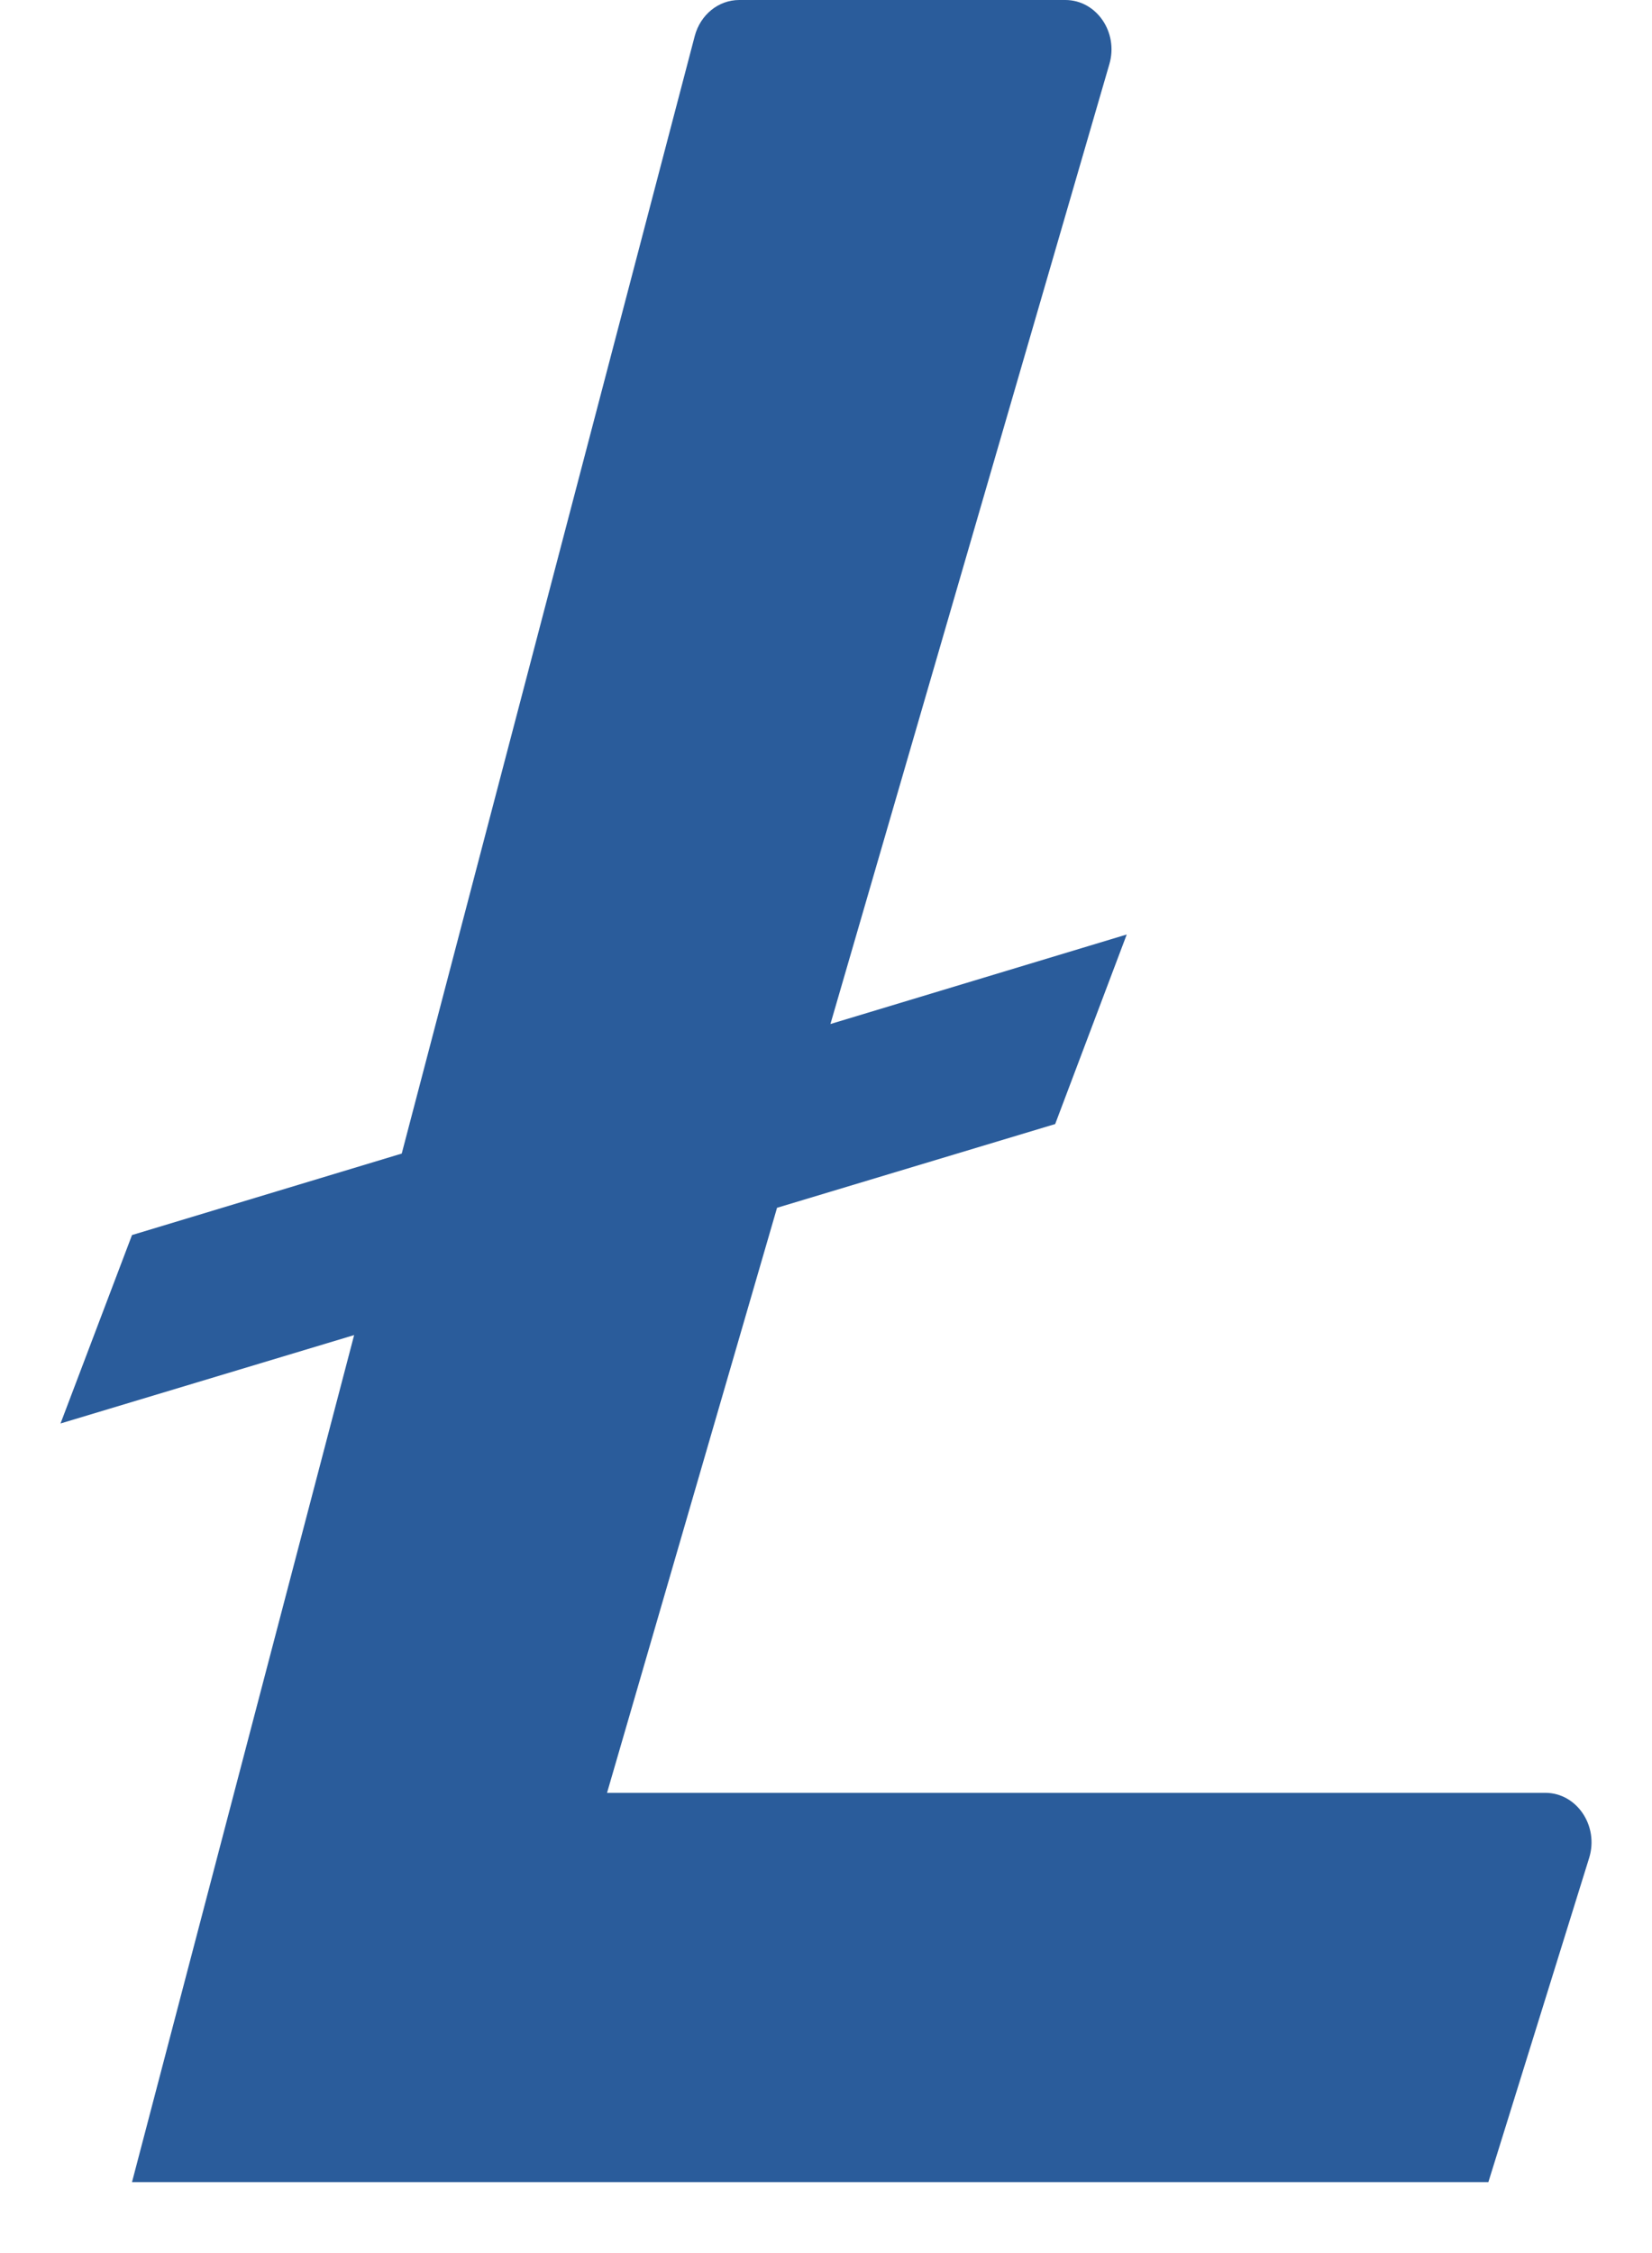 <svg width="22" height="30" viewBox="0 0 22 30" fill="none" xmlns="http://www.w3.org/2000/svg">
<path d="M20.579 23.872H8.084L10.348 16.082L14.052 14.967L15.005 12.443L11.059 13.635L14.774 0.853C14.897 0.43 14.602 0 14.187 0H9.844C9.568 0 9.327 0.196 9.252 0.48L5.35 15.36L1.758 16.445L0.806 18.954L4.716 17.777L1.758 29.055H19.821L21.163 24.739C21.295 24.312 20.998 23.872 20.579 23.872Z" fill="#2A5C9B"/>
</svg>
